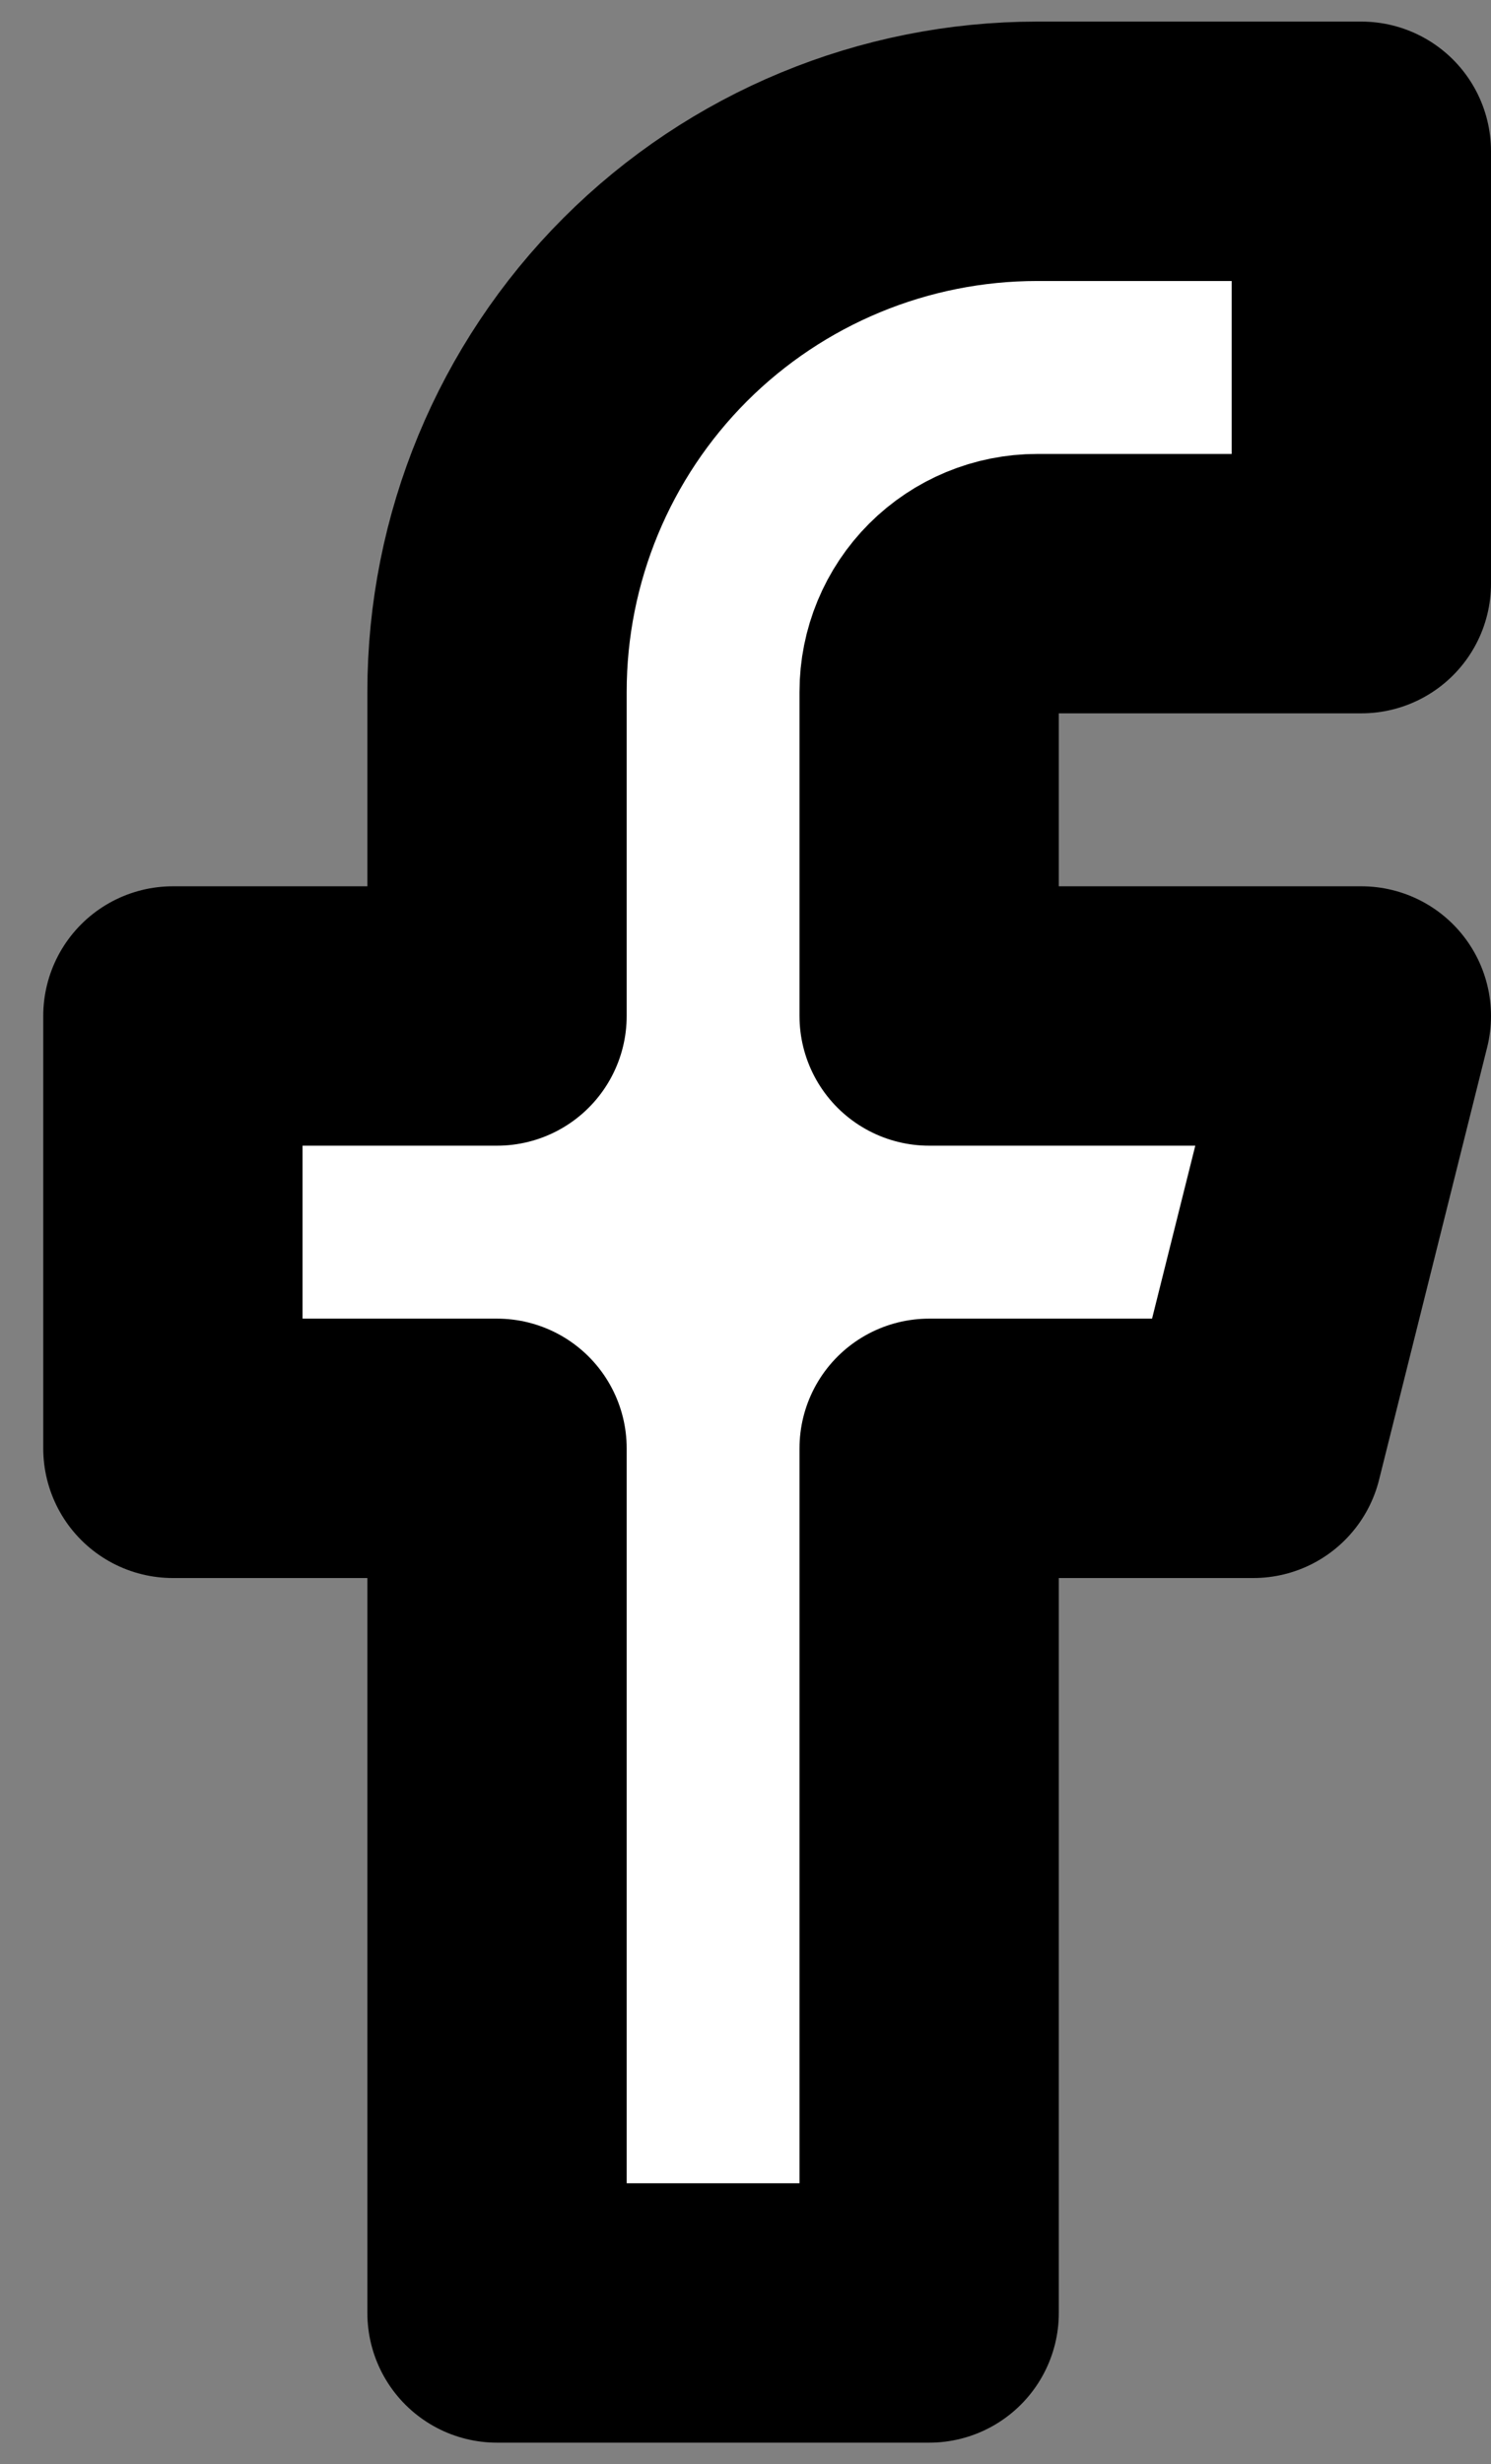 <svg width="23" height="38" viewBox="0 0 23 38" fill="#fff" xmlns="http://www.w3.org/2000/svg">
<rect x="0" y="0" width="23" height="38" fill="#808080" stroke="none"/>
<path d="M21 2.333H16C13.79 2.333 11.67 3.211 10.107 4.774C8.545 6.337 7.667 8.457 7.667 10.667V15.667H2.667V22.334H7.667V35.667H14.333V22.334H19.333L21 15.667H14.333V10.667C14.333 10.225 14.509 9.801 14.822 9.488C15.134 9.176 15.558 9 16 9H21V2.333Z" stroke="black" stroke-width="4" stroke-linecap="round" stroke-linejoin="round"/>
</svg>
